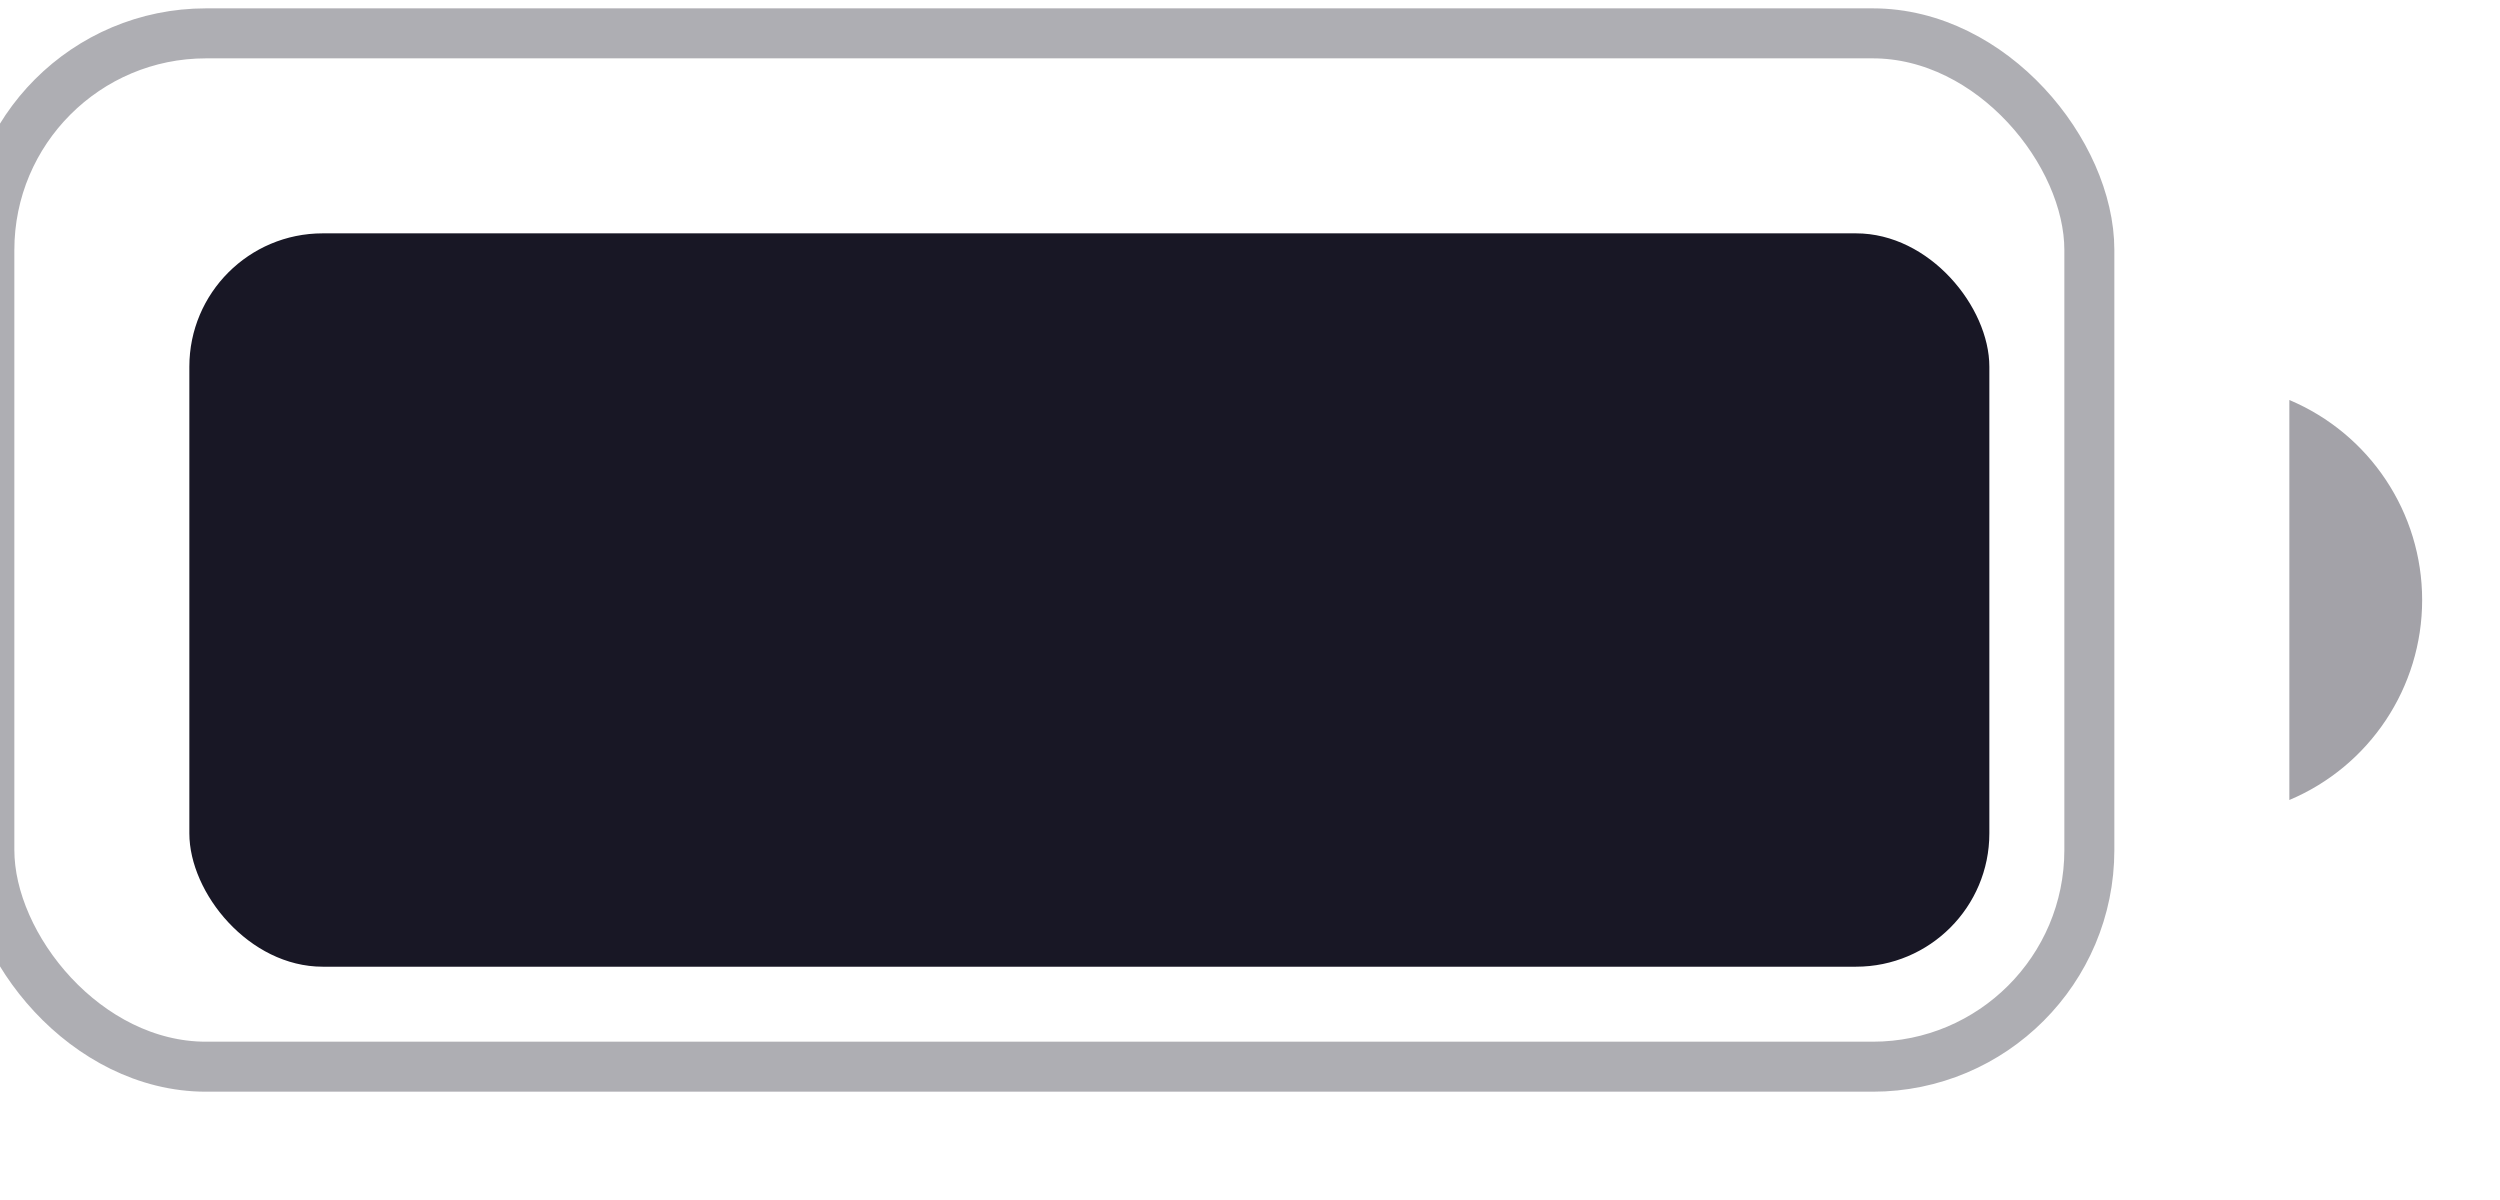 <svg width="50" height="24" viewBox="0 0 50 24" fill="none" xmlns="http://www.w3.org/2000/svg" xmlns:xlink="http://www.w3.org/1999/xlink">
<g opacity="0.35" style="isolation:isolate">
<rect  x="-0.213" y="0.667" width="42" height="20.667" rx="4.333" stroke="#181725" stroke-width="1" stroke-miterlimit="3.999"/>
</g>
<g opacity="0.4" style="isolation:isolate">
<path d="M45.787,8L45.787,16C47.396,15.322 48.443,13.746 48.443,12C48.443,10.254 47.396,8.678 45.787,8Z" fill="#181725"/>
</g>
<rect  x="3.787" y="4.667" width="36" height="14.667" rx="2.667" fill="#181725"/>
</svg>
